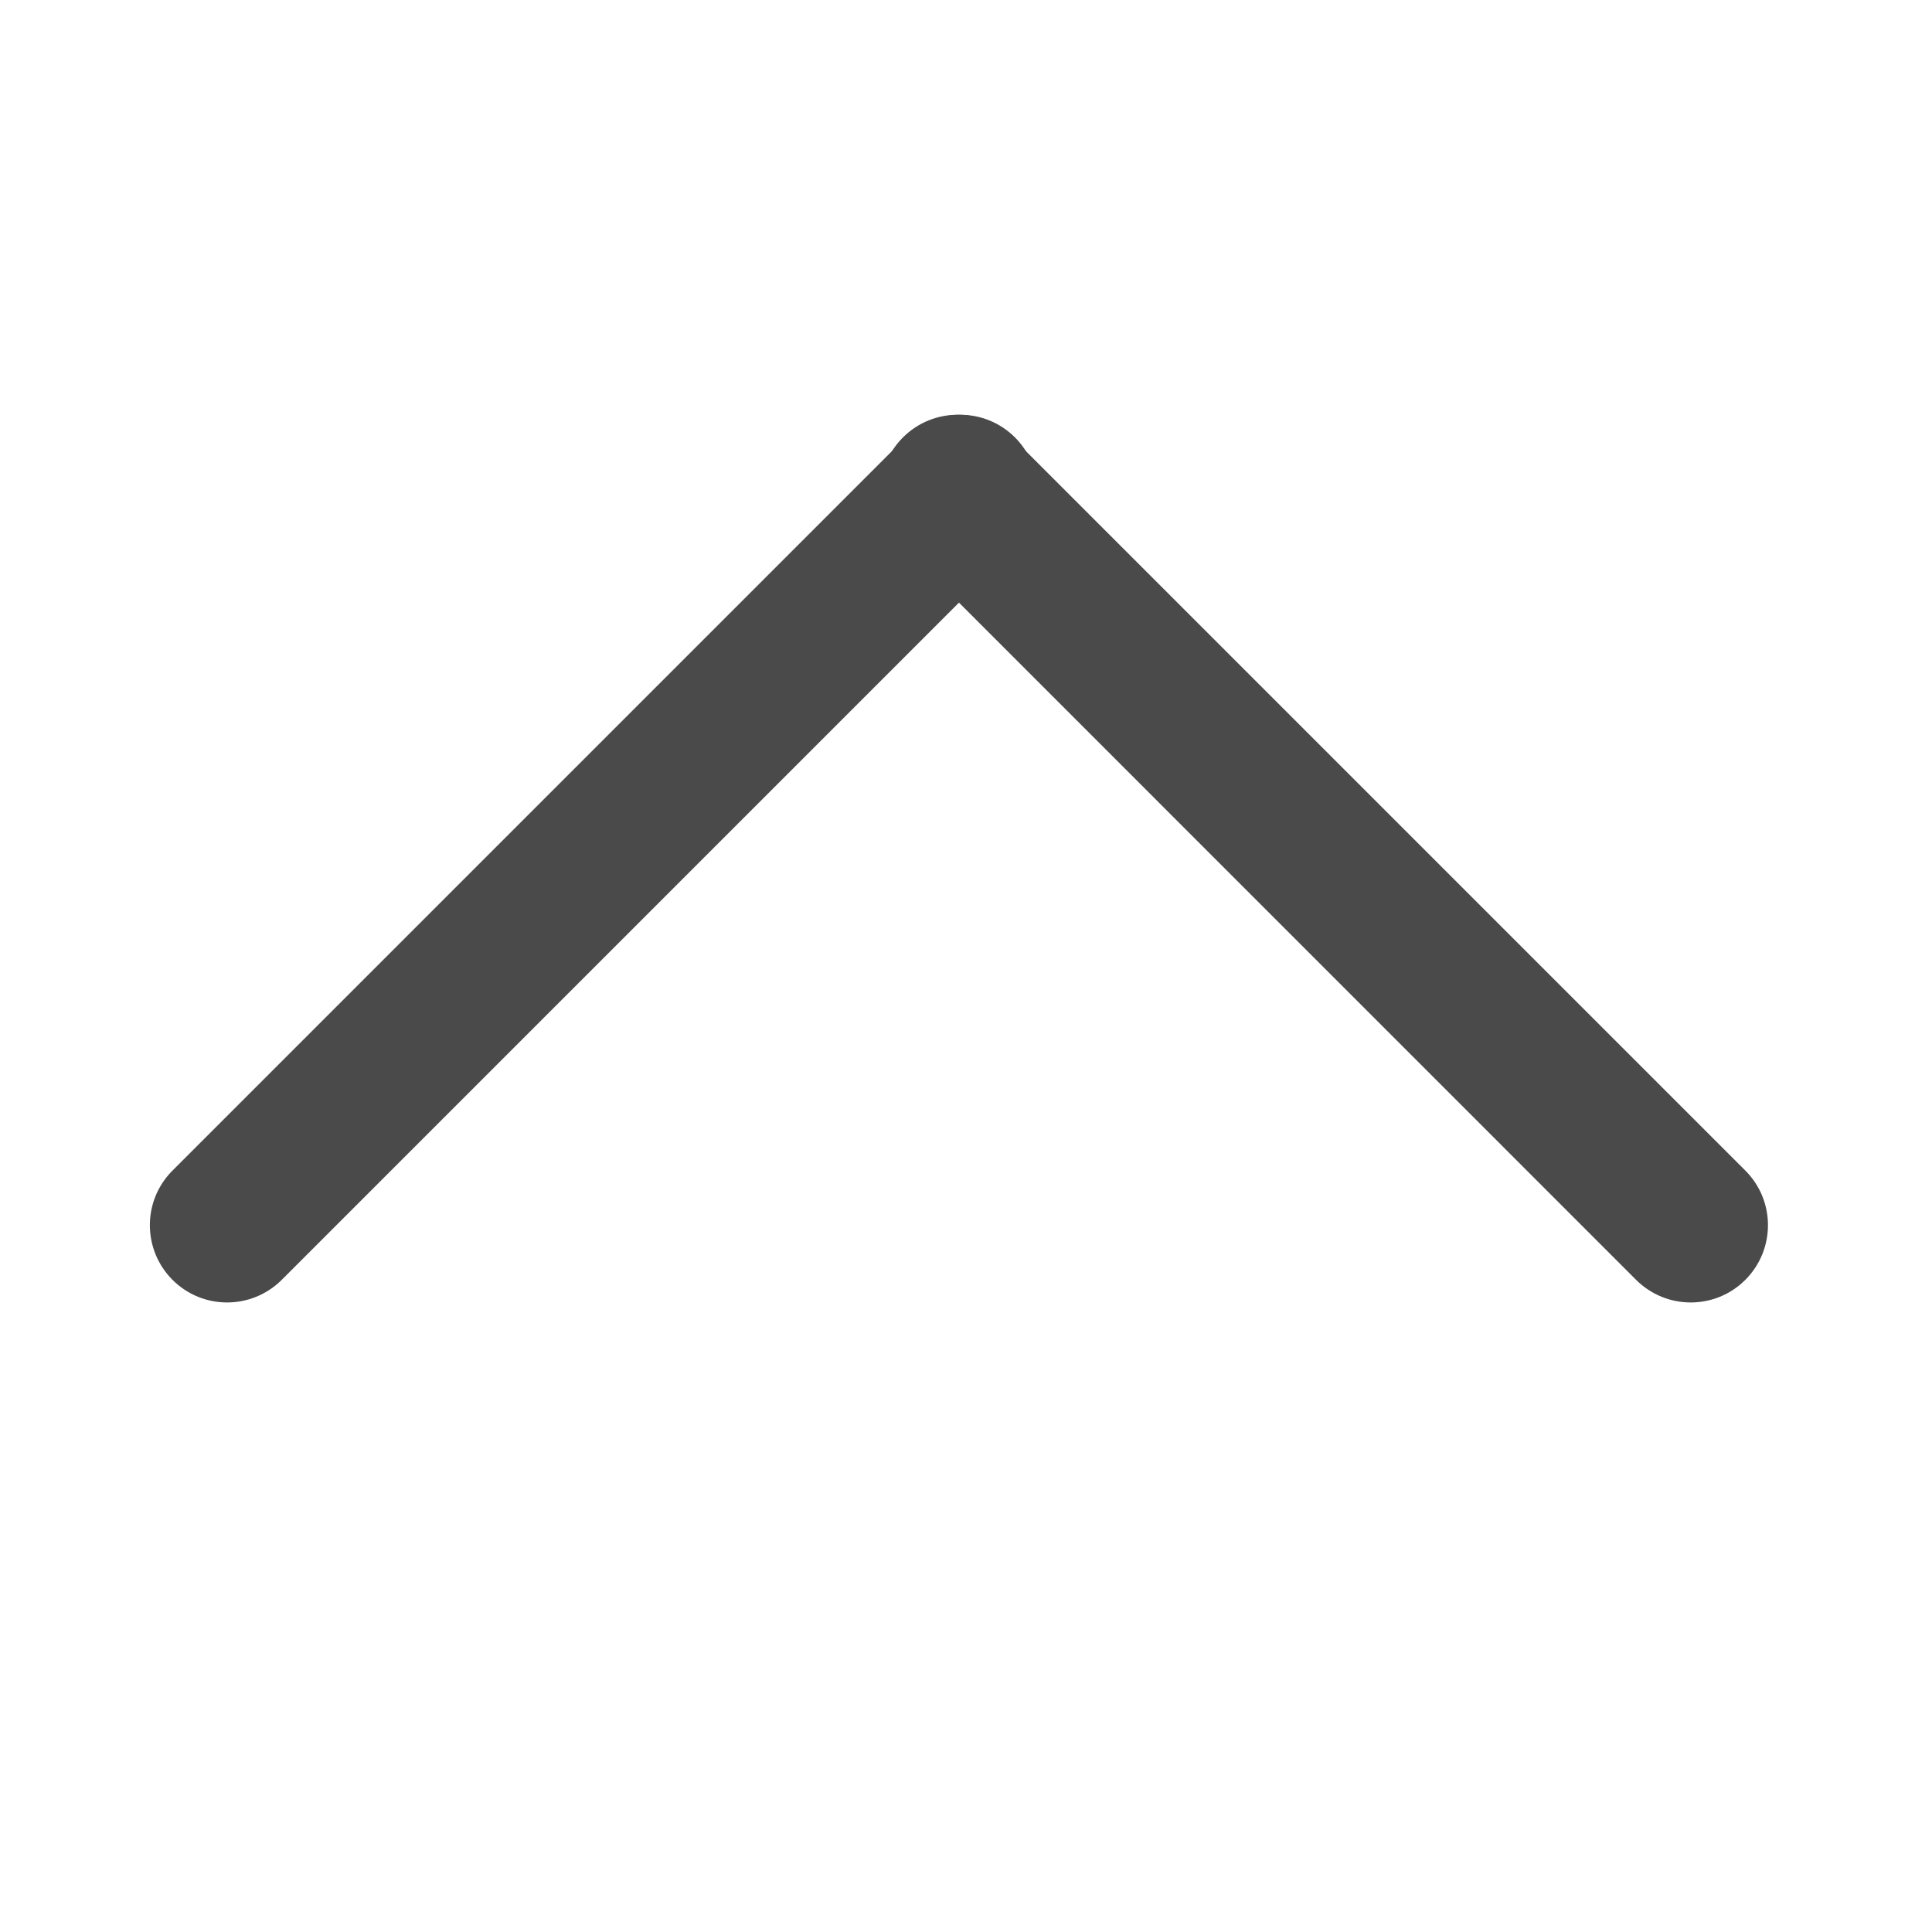 <svg xmlns="http://www.w3.org/2000/svg" xmlns:xlink="http://www.w3.org/1999/xlink" fill="none" version="1.1" width="18" height="18" viewBox="0 0 18 18"><defs><clipPath id="master_svg0_254_19188"><rect x="0" y="0" width="18" height="18" rx="0"/></clipPath></defs><g transform="matrix(0,1,1,0,0,0)" clip-path="url(#master_svg0_254_19188)"><g><path d="M4.075,8.413C3.794,8.694,3.794,9.149,4.075,9.43L10.906,16.261C11.187,16.542,11.642,16.542,11.924,16.261C12.205,15.98,12.205,15.525,11.924,15.243L5.093,8.413C4.812,8.131,4.356,8.131,4.075,8.413Z" fill="#4A4A4A" fill-opacity="1"/></g><g><path d="M4.075,9.456C4.356,9.737,4.812,9.737,5.093,9.456L11.924,2.625C12.205,2.343,12.205,1.888,11.924,1.607C11.642,1.326,11.187,1.326,10.906,1.607L4.075,8.438C3.794,8.719,3.794,9.174,4.075,9.456Z" fill="#4A4A4A" fill-opacity="1"/></g></g></svg>